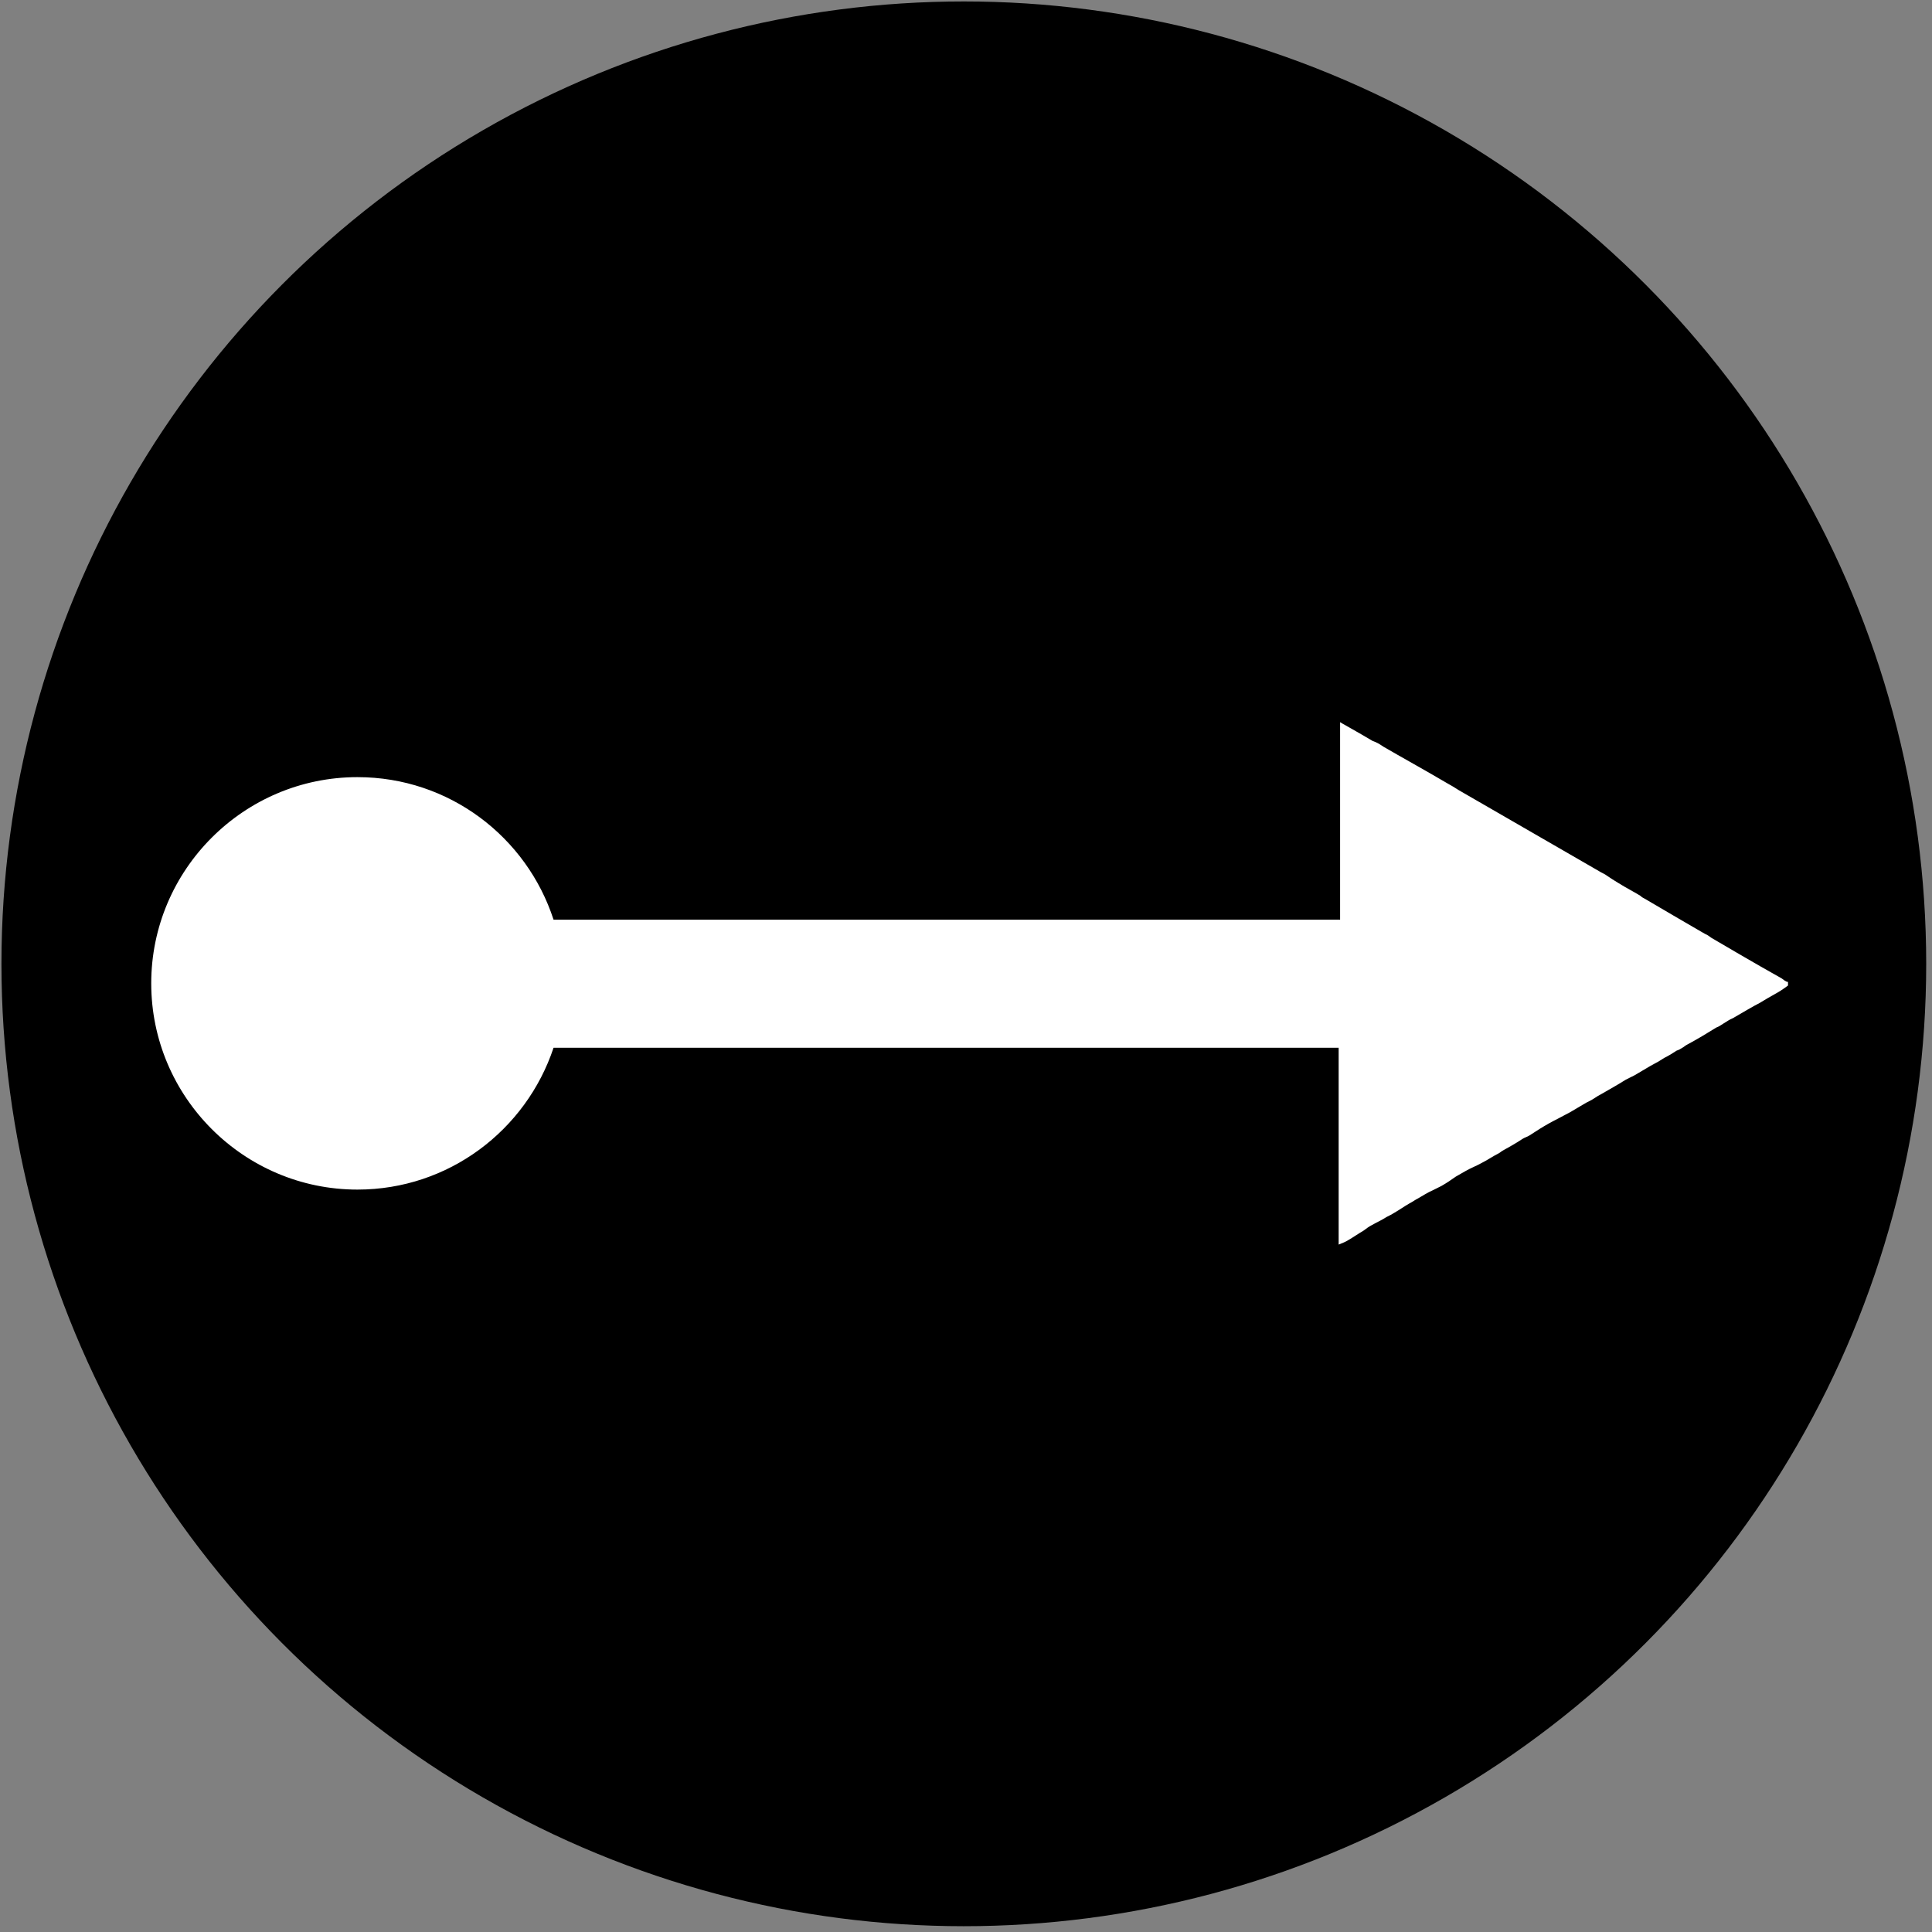<svg width="267px" height="267px" viewBox="2222 1043 267 267" version="1.1" xmlns="http://www.w3.org/2000/svg" xmlns:xlink="http://www.w3.org/1999/xlink">
    <rect x="2222" y="1043" width="267" height="267" fill="#808080" stroke="none"/>
    <!-- Generator: Sketch 41.2 (35397) - http://www.bohemiancoding.com/sketch -->
    <desc>Created with Sketch.</desc>
    <defs></defs>
    <g id="Group-5" stroke="none" stroke-width="1" fill-rule="evenodd" transform="translate(2222, 1043)">
        <circle id="Oval" class="shape" cx="133.2" cy="133.2" r="133"></circle>
        <path d="M246.2,135.2 C246,135.1 242.1,132.9 236.5,129.6 C236.2,129.4 236,129.2 235.7,129.1 C235.5,129 235.2,128.8 235,128.7 C232.6,127.3 230,125.8 227.3,124.2 C227.1,124.1 226.9,124 226.7,123.8 C226.5,123.7 226.4,123.6 226.2,123.5 C225.1,122.9 223.9,122.2 222.8,121.5 C222.5,121.3 222.2,121.1 221.9,120.9 C221.6,120.7 221.3,120.6 221,120.4 C214.4,116.6 207.5,112.6 201.6,109.2 C201.3,109 201.1,108.9 200.8,108.7 C200.6,108.6 200.3,108.4 200.1,108.3 C196.7,106.3 193.6,104.6 191.2,103.2 C190.9,103 190.6,102.8 190.4,102.7 C190.2,102.6 190,102.5 189.7,102.4 C187,100.8 185.3,99.9 185.2,99.8 L185.2,101.1 L185.2,126.6 L185.2,127.1 L76.5,127.1 C72.8,115.7 62.1,107.4 49.4,107.4 C33.7,107.4 20.9,120.2 20.9,135.9 C20.9,151.6 33.7,164.4 49.4,164.4 C62,164.4 72.7,156.2 76.5,144.8 L185,144.8 L185,145.2 L185,170.9 L185,172 C185.5,171.8 186,171.6 186.3,171.4 C187,171 187.7,170.5 188.4,170.1 C188.8,169.8 189.2,169.5 189.6,169.3 C190.3,168.9 191,168.6 191.6,168.2 C192,168 192.4,167.8 192.7,167.6 C193.4,167.2 194.1,166.7 194.8,166.3 C195.2,166.1 195.6,165.8 196,165.6 C196.7,165.2 197.3,164.8 198,164.5 C198.4,164.3 198.8,164.1 199.2,163.9 C199.9,163.5 200.5,163.1 201.2,162.6 C201.7,162.3 202.1,162.1 202.6,161.8 C203.3,161.4 204.1,161.1 204.8,160.7 C205.6,160.3 206.3,159.8 207.1,159.4 C207.3,159.3 207.5,159.1 207.7,159 C208.6,158.5 209.5,158 210.4,157.4 C210.7,157.2 211.1,157.1 211.4,156.9 C211.9,156.6 212.3,156.3 212.8,156 C213.6,155.5 214.5,155 215.3,154.6 C215.9,154.3 216.4,154 217,153.7 C217.7,153.3 218.5,152.8 219.2,152.4 C219.6,152.2 220,152 220.3,151.8 C220.6,151.6 220.9,151.4 221.3,151.2 C222.5,150.5 223.6,149.9 224.7,149.2 C225.1,149 225.5,148.8 225.9,148.6 C226.6,148.2 227.4,147.7 228.1,147.3 C228.5,147.1 228.8,146.9 229.2,146.7 C229.5,146.5 229.7,146.4 230,146.2 C230.6,145.9 231.1,145.6 231.7,145.2 C232,145.1 232.2,145 232.5,144.8 C232.7,144.7 232.9,144.5 233.1,144.4 C234.6,143.6 235.9,142.8 237.2,142 C237.5,141.9 237.8,141.7 238.1,141.5 C238.6,141.2 239,140.9 239.5,140.7 C240.9,139.9 242.2,139.1 243.2,138.6 C243.4,138.5 243.5,138.4 243.7,138.3 C244.5,137.8 245.3,137.4 246.1,136.9 C246.4,136.7 246.7,136.5 247.1,136.2 L247.1,135.7 C246.8,135.7 246.5,135.4 246.2,135.2 Z" id="Shape" fill="#FFFFFF"></path>
    </g>
</svg>